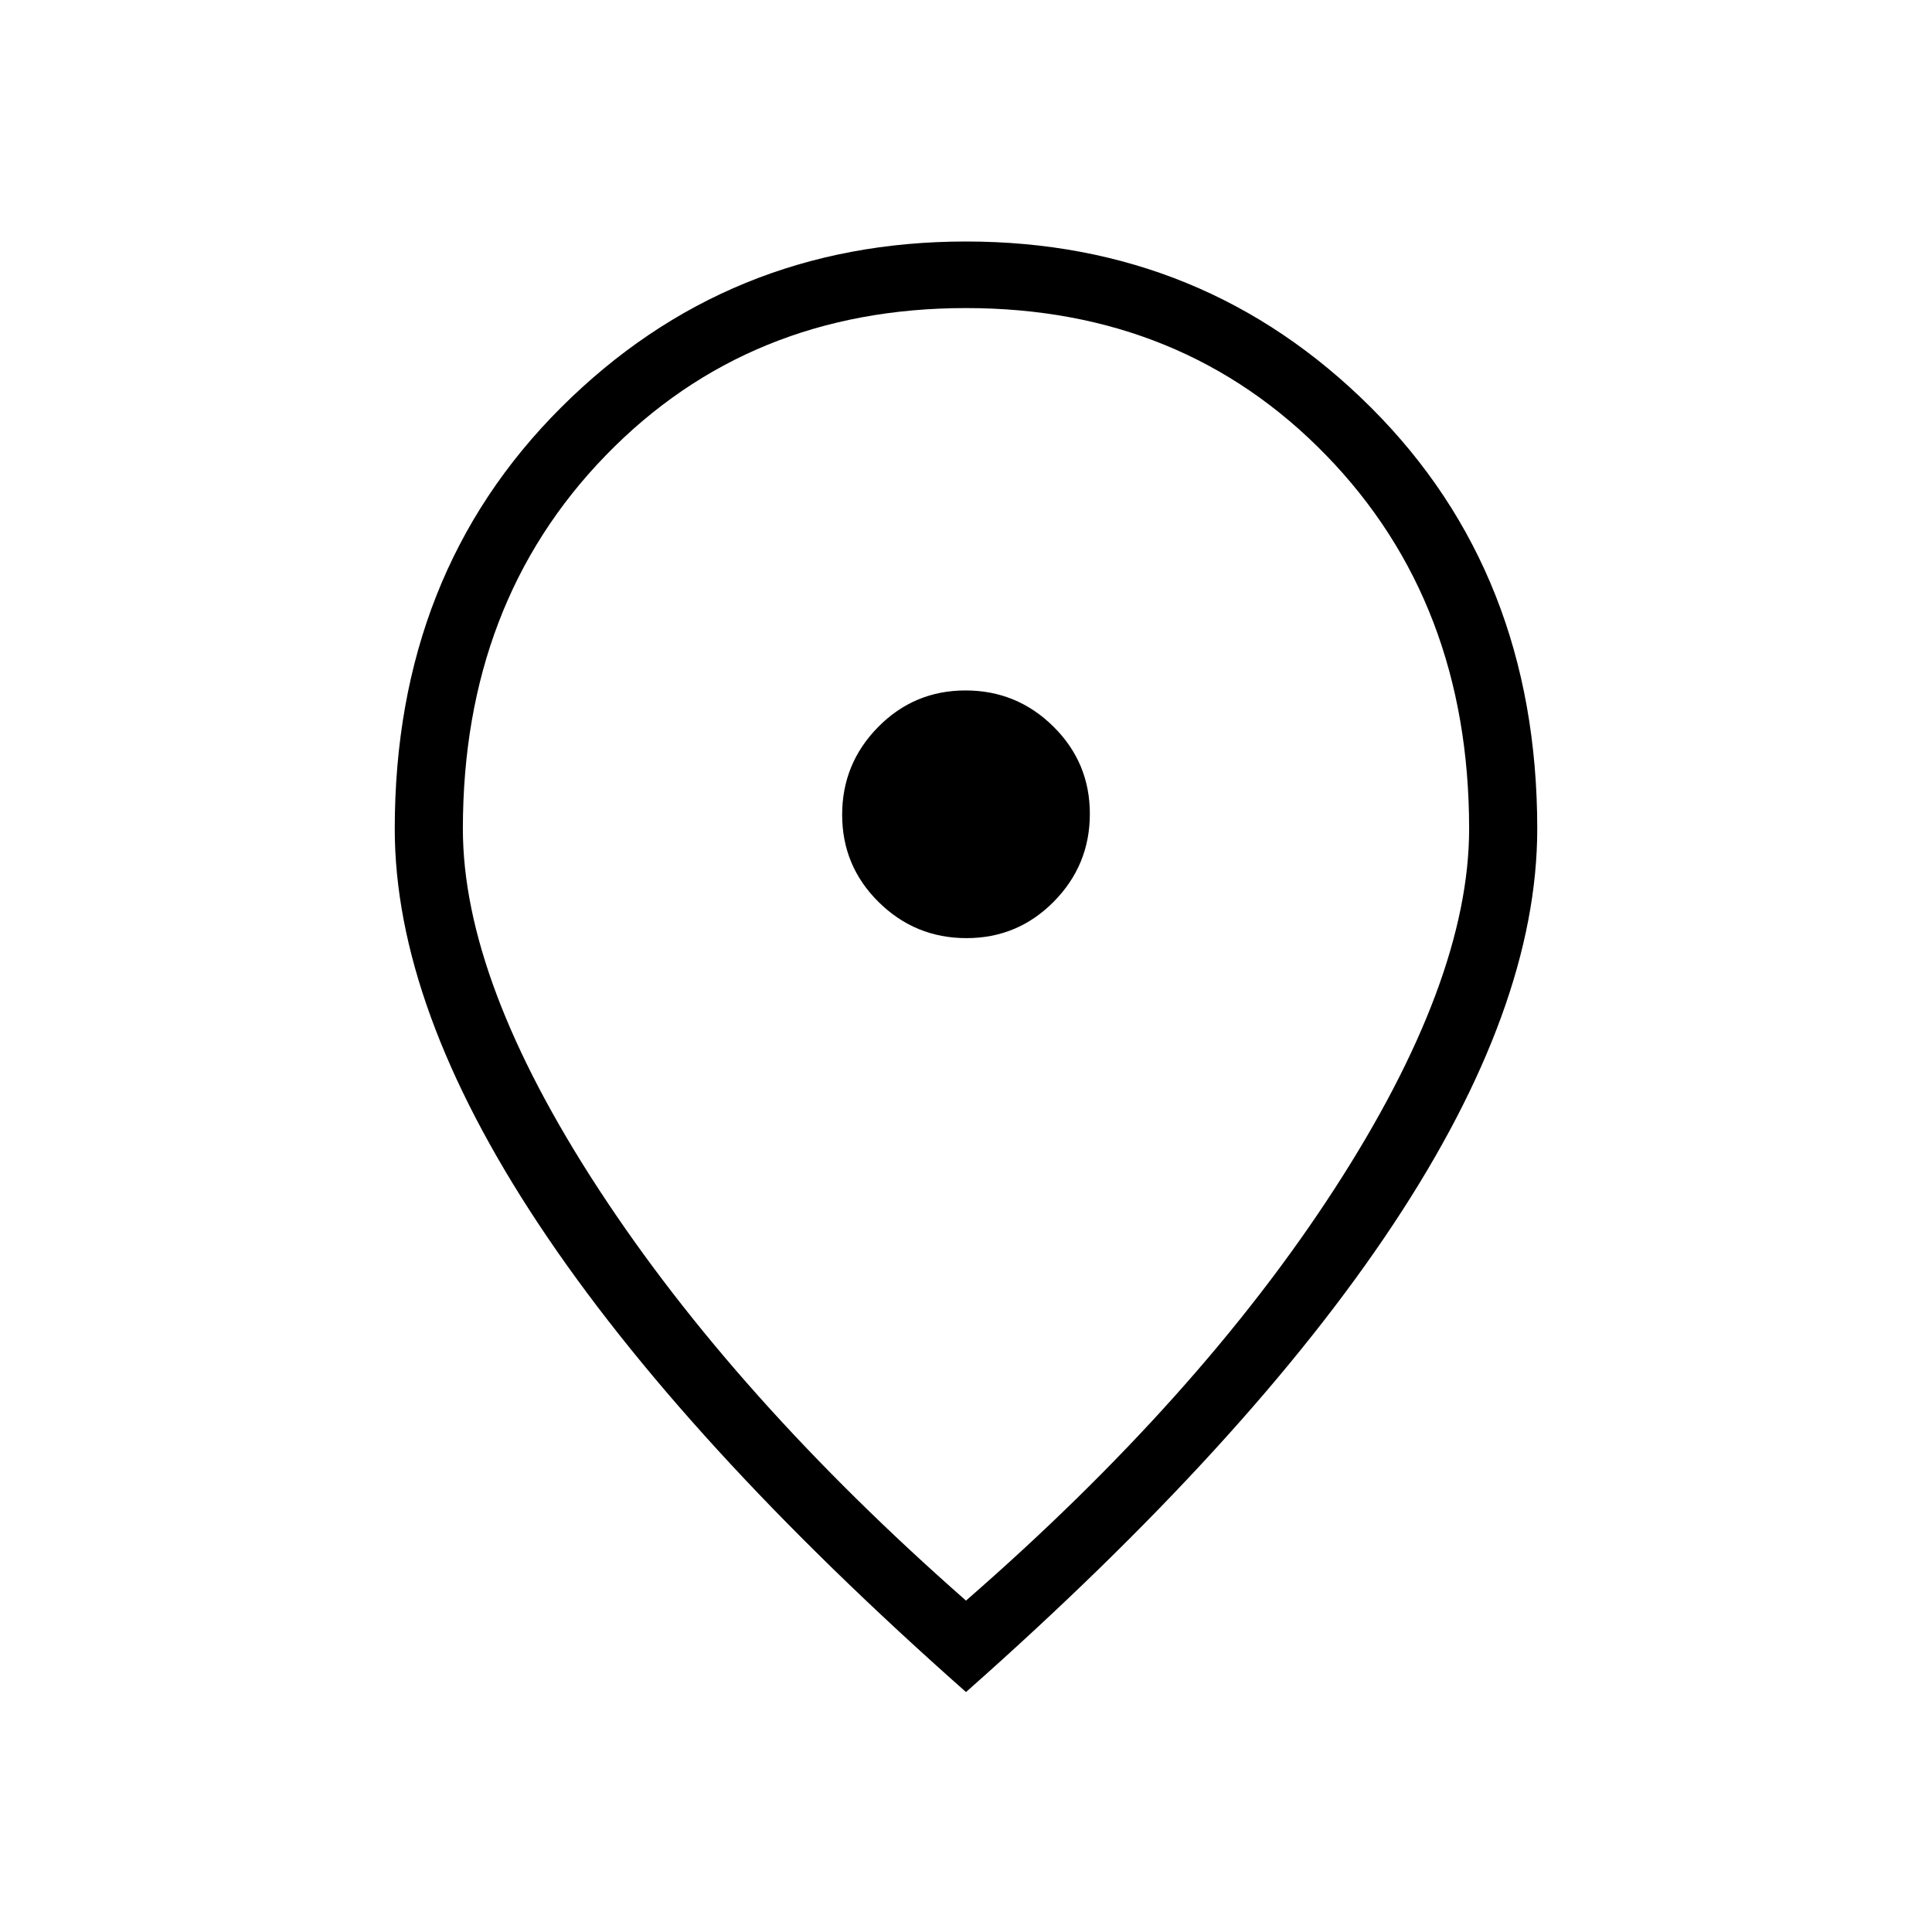 <svg xmlns="http://www.w3.org/2000/svg" height="40" viewBox="0 -960 960 960" width="40"><path d="M480.24-493.85q25.48 0 43.39-18.14 17.91-18.15 17.91-43.63 0-25.48-18.15-43.39-18.14-17.91-43.63-17.91-25.48 0-43.39 18.14-17.91 18.15-17.91 43.63 0 25.48 18.15 43.39 18.14 17.91 43.63 17.91ZM480-164.67q116-101.07 183-204.42t67-179.06q0-112.48-71.05-185.63-71.06-73.14-178.95-73.14-107.89 0-178.95 73.14Q230-660.63 230-548.15q0 75.71 67.49 179.06Q364.97-265.74 480-164.67Zm0 45.44Q339-243.92 267.58-351.81q-71.43-107.88-71.43-196.34 0-126.93 82.66-209.39Q361.46-840 480-840q118.54 0 201.19 82.46 82.66 82.46 82.66 209.39 0 88.46-71.43 196.34Q621-243.92 480-119.23Zm0-436.15Z"/></svg>